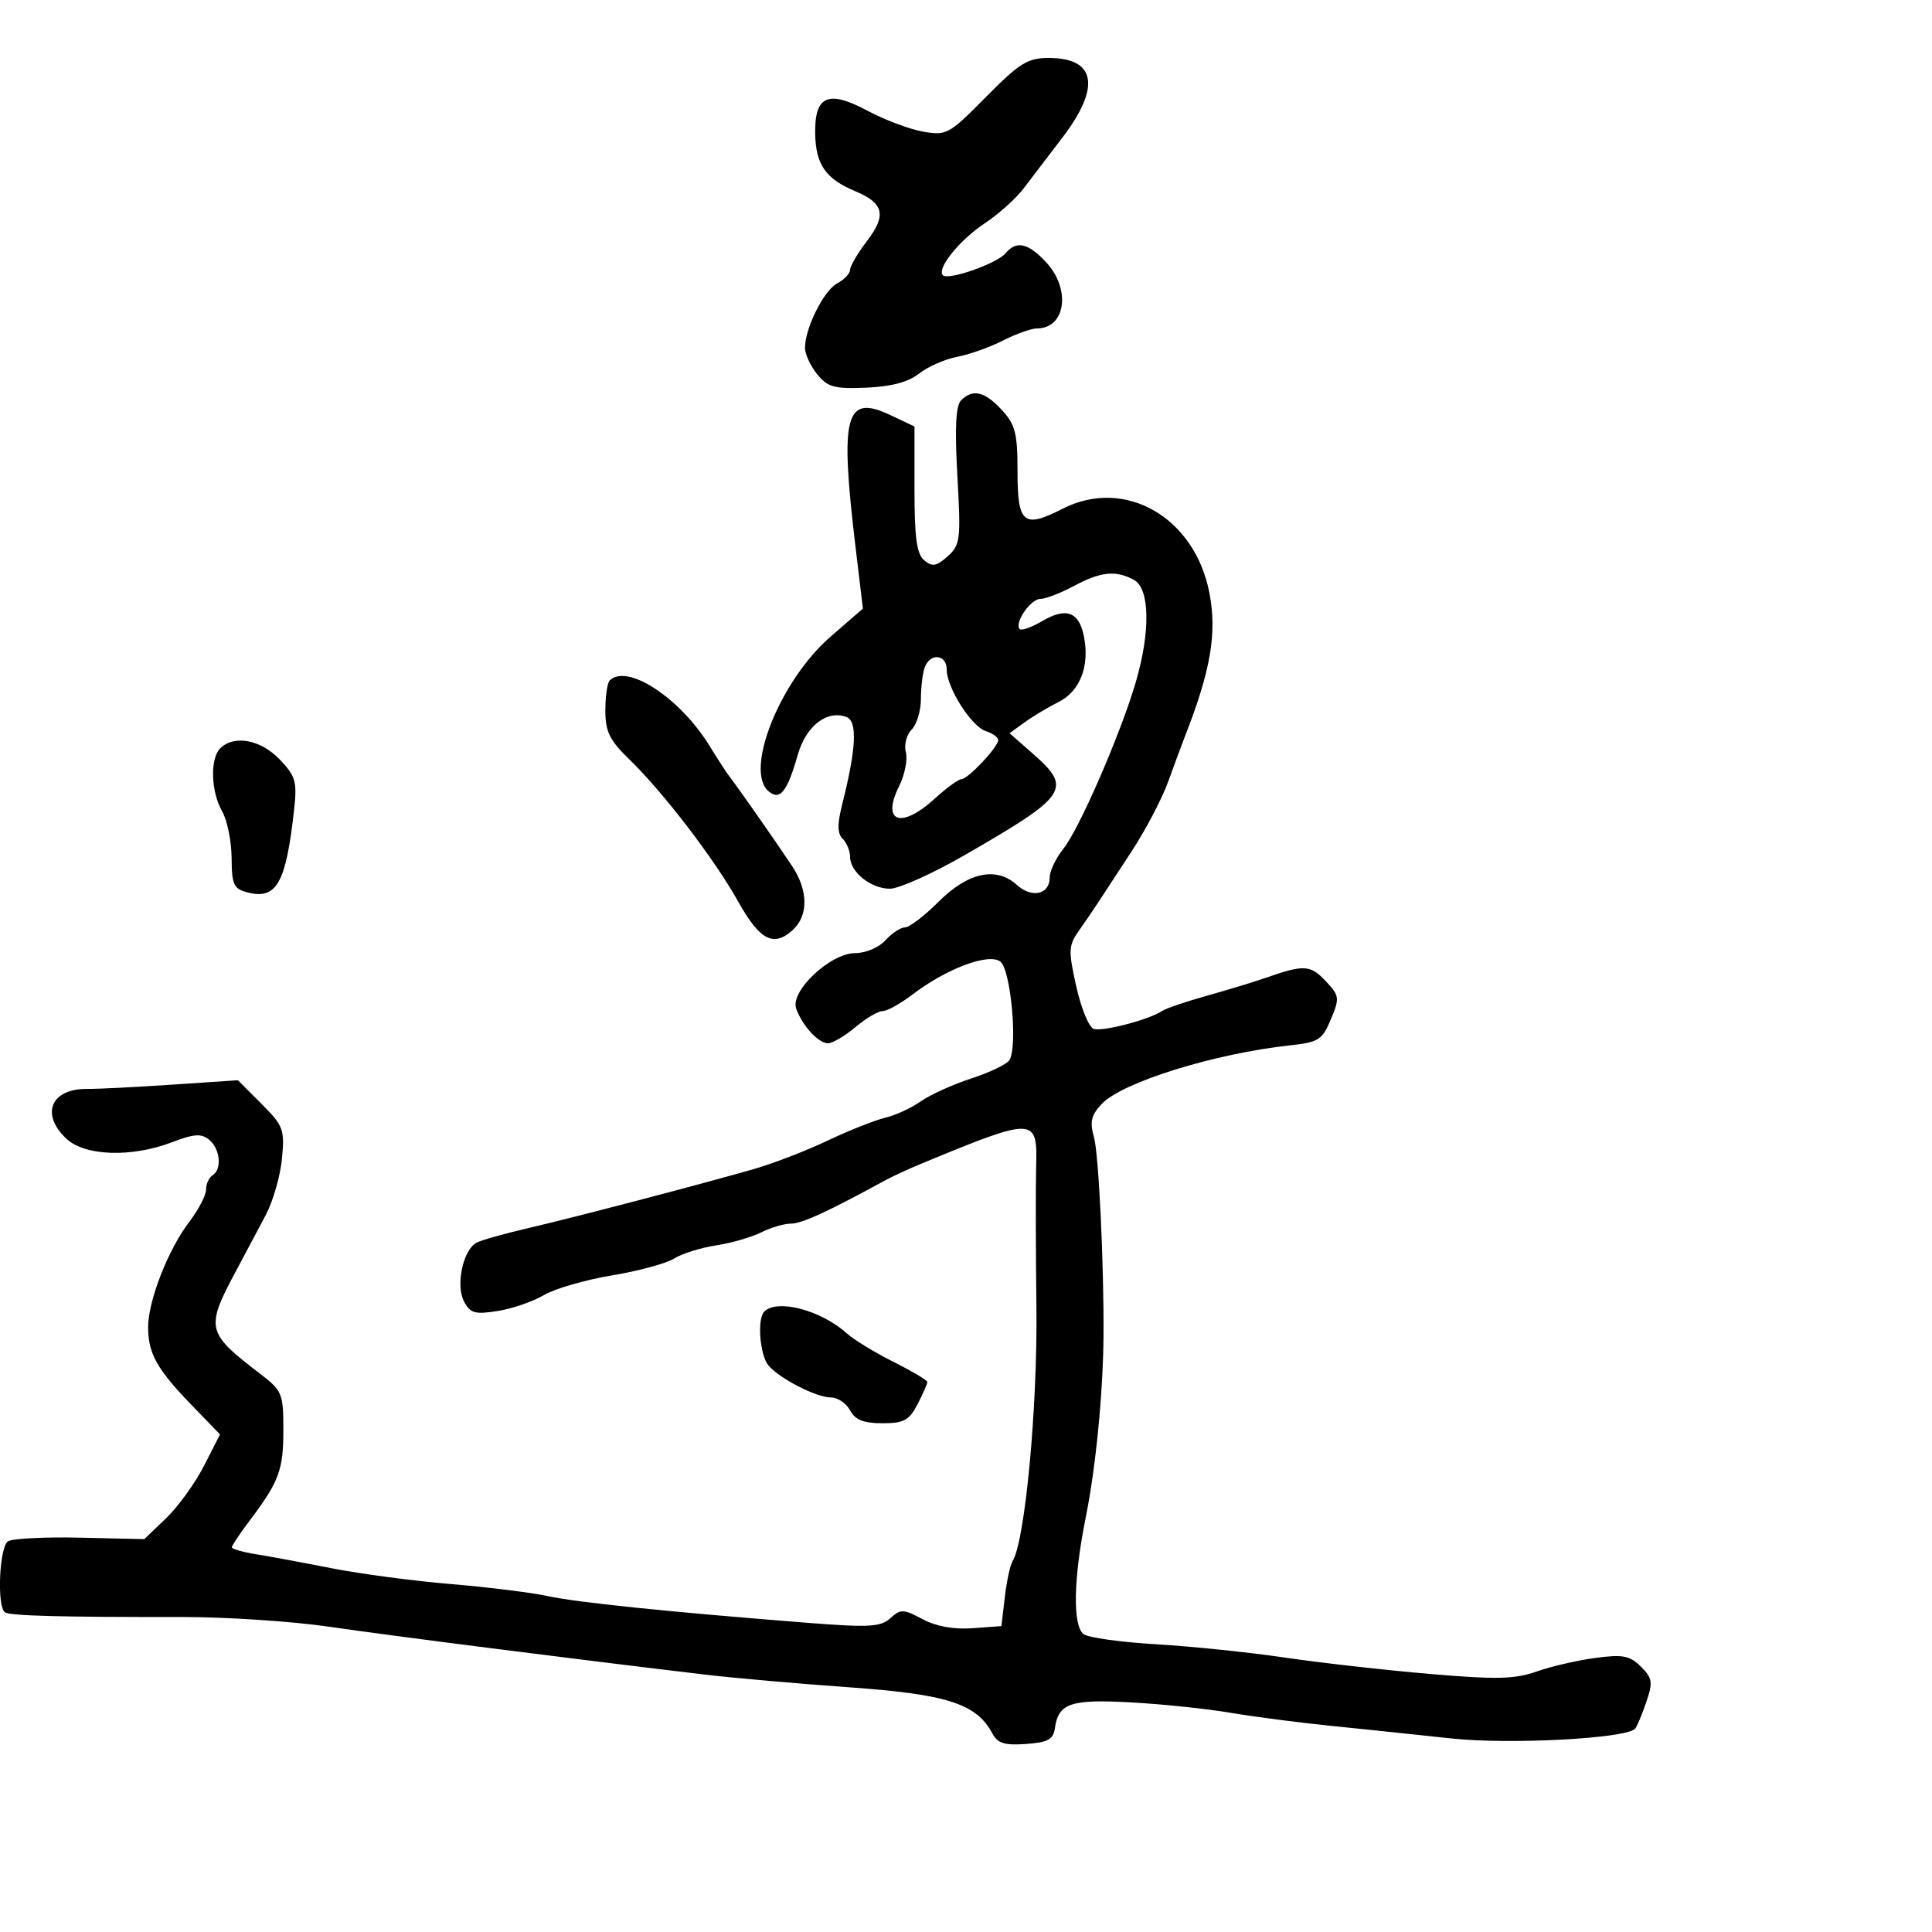 <svg xmlns="http://www.w3.org/2000/svg" width="300" height="300" viewBox="0 0 300 300" version="1.1">
  <defs/>
  <path d="M149.233,62.167 C151.055,60.345 152.886,60.774 155.548,63.646 C157.657,65.922 158,67.255 158,73.177 C158,81.343 158.917,82.103 165.017,78.992 C174.675,74.064 185.543,80.309 187.797,92.082 C188.998,98.358 188.007,104.12 183.939,114.5 C183.508,115.6 182.361,118.698 181.39,121.385 C180.42,124.071 177.813,129.021 175.597,132.385 C173.381,135.748 171.103,139.228 170.534,140.118 C169.965,141.007 168.657,142.925 167.628,144.379 C165.901,146.816 165.861,147.499 167.111,153.132 C167.856,156.492 169.07,159.473 169.807,159.756 C171.113,160.257 178.496,158.325 180.5,156.957 C181.05,156.582 184.2,155.516 187.5,154.589 C190.8,153.662 194.85,152.429 196.5,151.85 C202.463,149.758 203.471,149.808 205.822,152.311 C208.001,154.63 208.046,154.954 206.657,158.279 C205.322,161.474 204.747,161.842 200.344,162.318 C188.609,163.585 174.236,168.056 171.074,171.422 C169.442,173.158 169.196,174.202 169.866,176.551 C170.608,179.155 171.431,196.311 171.351,207.5 C171.289,216.234 170.149,227.898 168.615,235.5 C166.683,245.072 166.537,252.389 168.25,253.742 C168.938,254.284 174,254.994 179.5,255.319 C185,255.644 194,256.573 199.5,257.385 C205,258.196 215.125,259.34 222,259.927 C232.36,260.812 235.204,260.748 238.611,259.55 C240.872,258.756 244.983,257.806 247.747,257.439 C252.004,256.874 253.082,257.082 254.799,258.799 C256.611,260.611 256.695,261.201 255.598,264.394 C254.923,266.357 254.152,268.182 253.884,268.449 C252.36,269.973 234.356,270.915 225.329,269.943 C219.923,269.36 211.45,268.472 206.5,267.97 C201.55,267.467 194.575,266.557 191,265.948 C187.425,265.339 180.535,264.619 175.69,264.348 C166.282,263.821 164.359,264.465 163.81,268.323 C163.557,270.103 162.737,270.556 159.314,270.804 C155.986,271.046 154.913,270.706 154.077,269.144 C151.617,264.547 147.056,263.079 131.903,262.006 C123.981,261.445 113.9,260.558 109.5,260.036 C88.668,257.562 60.492,253.972 51.085,252.594 C45.357,251.755 35.007,251.076 28.085,251.086 C9.458,251.113 1.659,250.907 0.783,250.366 C-0.512,249.565 -0.115,240.191 1.25,239.33 C1.938,238.896 6.98,238.644 12.455,238.769 L22.409,238.996 L25.794,235.748 C27.655,233.962 30.301,230.304 31.673,227.619 L34.167,222.738 L29.699,218.119 C24.367,212.606 23,210.149 23,206.076 C23,201.995 26.101,194.046 29.359,189.774 C30.812,187.869 32,185.593 32,184.715 C32,183.837 32.45,182.84 33,182.5 C34.498,181.574 34.205,178.415 32.489,176.991 C31.267,175.977 30.159,176.049 26.705,177.368 C20.437,179.762 13.185,179.522 10.314,176.826 C6.237,172.995 7.908,169.023 13.571,169.084 C15.182,169.101 21.098,168.805 26.718,168.425 L36.936,167.736 L40.593,171.393 C44.005,174.805 44.218,175.375 43.782,179.917 C43.525,182.594 42.4,186.52 41.283,188.642 C40.165,190.764 38.13,194.591 36.76,197.146 C31.86,206.285 31.991,206.874 40.359,213.293 C43.829,215.954 44,216.366 44,222.056 C44,228.275 43.328,230.078 38.75,236.144 C37.237,238.148 36,240.001 36,240.262 C36,240.523 37.688,241.008 39.75,241.339 C41.813,241.67 47.1,242.651 51.5,243.518 C55.9,244.385 64.225,245.49 70,245.972 C75.775,246.454 82.525,247.292 85,247.832 C89.51,248.818 103.491,250.26 124.995,251.959 C134.948,252.745 136.726,252.653 138.247,251.277 C139.855,249.822 140.279,249.834 143.252,251.423 C145.351,252.546 148.091,253.043 151,252.83 L155.5,252.5 L156.026,248 C156.315,245.525 156.859,243.011 157.234,242.414 C159.162,239.342 161.114,218.602 160.934,203.098 C160.828,193.969 160.809,184.127 160.891,181.226 C161.113,173.382 160.773,173.372 143,180.721 C141.075,181.517 138.6,182.659 137.5,183.259 C128.504,188.167 124.52,190 122.849,190 C121.777,190 119.686,190.612 118.2,191.361 C116.715,192.109 113.556,193.02 111.18,193.384 C108.803,193.748 105.878,194.666 104.68,195.424 C103.481,196.182 99.125,197.363 95,198.049 C90.875,198.735 86.129,200.11 84.454,201.104 C82.778,202.098 79.559,203.207 77.299,203.568 C73.771,204.132 73.032,203.928 72.065,202.121 C70.708,199.586 71.911,194 74.042,192.938 C74.844,192.538 78.425,191.534 82,190.706 C88.996,189.087 108.078,184.095 116.965,181.56 C119.971,180.703 125.146,178.711 128.465,177.134 C131.784,175.557 135.823,173.952 137.439,173.567 C139.055,173.182 141.54,172.04 142.959,171.029 C144.379,170.018 147.901,168.419 150.786,167.475 C153.67,166.532 156.349,165.251 156.738,164.63 C158.054,162.531 156.96,150.581 155.338,149.324 C153.536,147.928 146.968,150.397 141.61,154.484 C139.796,155.868 137.744,157 137.05,157 C136.356,157 134.452,158.125 132.818,159.5 C131.184,160.875 129.276,162 128.578,162 C127.083,162 124.582,159.278 123.633,156.619 C122.665,153.904 128.94,148 132.795,148 C134.42,148 136.484,147.123 137.5,146 C138.495,144.9 139.862,144 140.537,144 C141.212,144 143.553,142.212 145.738,140.027 C150.318,135.447 154.693,134.507 157.904,137.413 C160.238,139.526 163,138.895 163,136.248 C163,135.251 163.951,133.252 165.114,131.807 C167.589,128.73 174.02,113.932 176.366,105.912 C178.671,98.031 178.545,91.362 176.066,90.035 C173.231,88.518 170.925,88.757 166.739,91 C164.686,92.1 162.346,93 161.539,93 C160.019,93 157.446,96.779 158.35,97.683 C158.631,97.965 160.193,97.409 161.819,96.448 C165.525,94.259 167.547,94.986 168.307,98.783 C169.232,103.41 167.73,107.321 164.383,109 C162.739,109.825 160.352,111.255 159.079,112.177 L156.764,113.854 L160.382,117.03 C166.581,122.473 165.853,123.544 149.607,132.886 C144.715,135.699 139.576,138 138.185,138 C135.236,138 132,135.407 132,133.045 C132,132.14 131.485,130.885 130.855,130.255 C130.008,129.408 129.994,127.986 130.798,124.805 C132.955,116.274 133.163,112 131.452,111.343 C128.43,110.184 125.164,112.711 123.879,117.204 C122.232,122.96 121.128,124.351 119.367,122.89 C115.517,119.695 121.101,105.697 128.945,98.884 L133.991,94.5 L132.853,85 C130.38,64.345 131.239,61.121 138.321,64.482 L142,66.228 L142,75.991 C142,83.504 142.35,86.046 143.519,87.016 C144.764,88.049 145.417,87.936 147.147,86.388 C149.12,84.621 149.218,83.819 148.661,73.917 C148.242,66.471 148.412,62.988 149.233,62.167 Z M153.103,15.057 C158.311,9.784 159.571,9 162.842,9 C170.162,9 170.961,13.478 165.034,21.279 C162.853,24.151 160.089,27.773 158.892,29.33 C157.695,30.886 155.002,33.294 152.907,34.68 C148.984,37.276 145.399,41.732 146.415,42.748 C147.244,43.577 154.825,40.915 156.137,39.335 C157.818,37.309 159.657,37.718 162.46,40.74 C166.33,44.914 165.471,51 161.011,51 C160.138,51 157.758,51.849 155.722,52.887 C153.687,53.924 150.487,55.061 148.612,55.413 C146.737,55.765 144.085,56.932 142.72,58.006 C141.034,59.332 138.395,60.036 134.505,60.199 C129.55,60.406 128.518,60.123 126.887,58.109 C125.849,56.827 125,54.983 125,54.011 C125,50.952 127.914,45.117 129.998,44.001 C131.099,43.412 132,42.465 132,41.898 C132,41.331 133.175,39.326 134.611,37.443 C137.697,33.398 137.265,31.556 132.794,29.687 C128.23,27.779 126.678,25.565 126.582,20.827 C126.461,14.861 128.565,13.914 134.677,17.181 C137.33,18.599 141.215,20.063 143.311,20.436 C146.971,21.087 147.357,20.874 153.103,15.057 Z M94.667,105.667 C97.369,102.964 105.609,108.365 110.196,115.847 C111.428,117.856 112.789,119.95 113.22,120.5 C114.418,122.027 120.779,131.124 123.01,134.5 C125.522,138.301 125.547,142.195 123.074,144.433 C120.105,147.12 117.977,145.995 114.6,139.956 C110.929,133.392 103.001,123.035 97.75,117.945 C94.651,114.941 94,113.617 94,110.322 C94,108.128 94.3,106.033 94.667,105.667 Z M118.667,203.667 C120.687,201.646 127.489,203.44 131.5,207.05 C132.6,208.04 135.863,210.033 138.75,211.478 C141.637,212.923 144,214.329 144,214.602 C144,214.876 143.313,216.427 142.474,218.05 C141.177,220.559 140.36,221 137.01,221 C134.094,221 132.792,220.48 132,219 C131.411,217.9 130.082,217 129.046,217 C126.749,217 121.008,214.053 119.307,212 C117.984,210.404 117.552,204.782 118.667,203.667 Z M34.2,116.2 C36.327,114.073 40.476,114.844 43.415,117.912 C45.897,120.502 46.146,121.357 45.674,125.662 C44.42,137.092 42.969,139.711 38.513,138.593 C36.279,138.032 35.996,137.436 35.965,133.231 C35.945,130.629 35.286,127.375 34.5,126 C32.742,122.925 32.586,117.814 34.2,116.2 Z M143.607,103.582 C143.273,104.452 143,106.67 143,108.51 C143,110.351 142.352,112.505 141.559,113.298 C140.763,114.094 140.361,115.666 140.661,116.812 C140.959,117.953 140.49,120.316 139.618,122.064 C136.807,127.7 139.92,128.787 145.161,124 C146.968,122.35 148.817,121 149.271,121 C150.289,121 155,116.002 155,114.921 C155,114.489 154.133,113.859 153.073,113.523 C150.829,112.811 147,106.77 147,103.943 C147,101.613 144.466,101.344 143.607,103.582 Z"/>
</svg>

